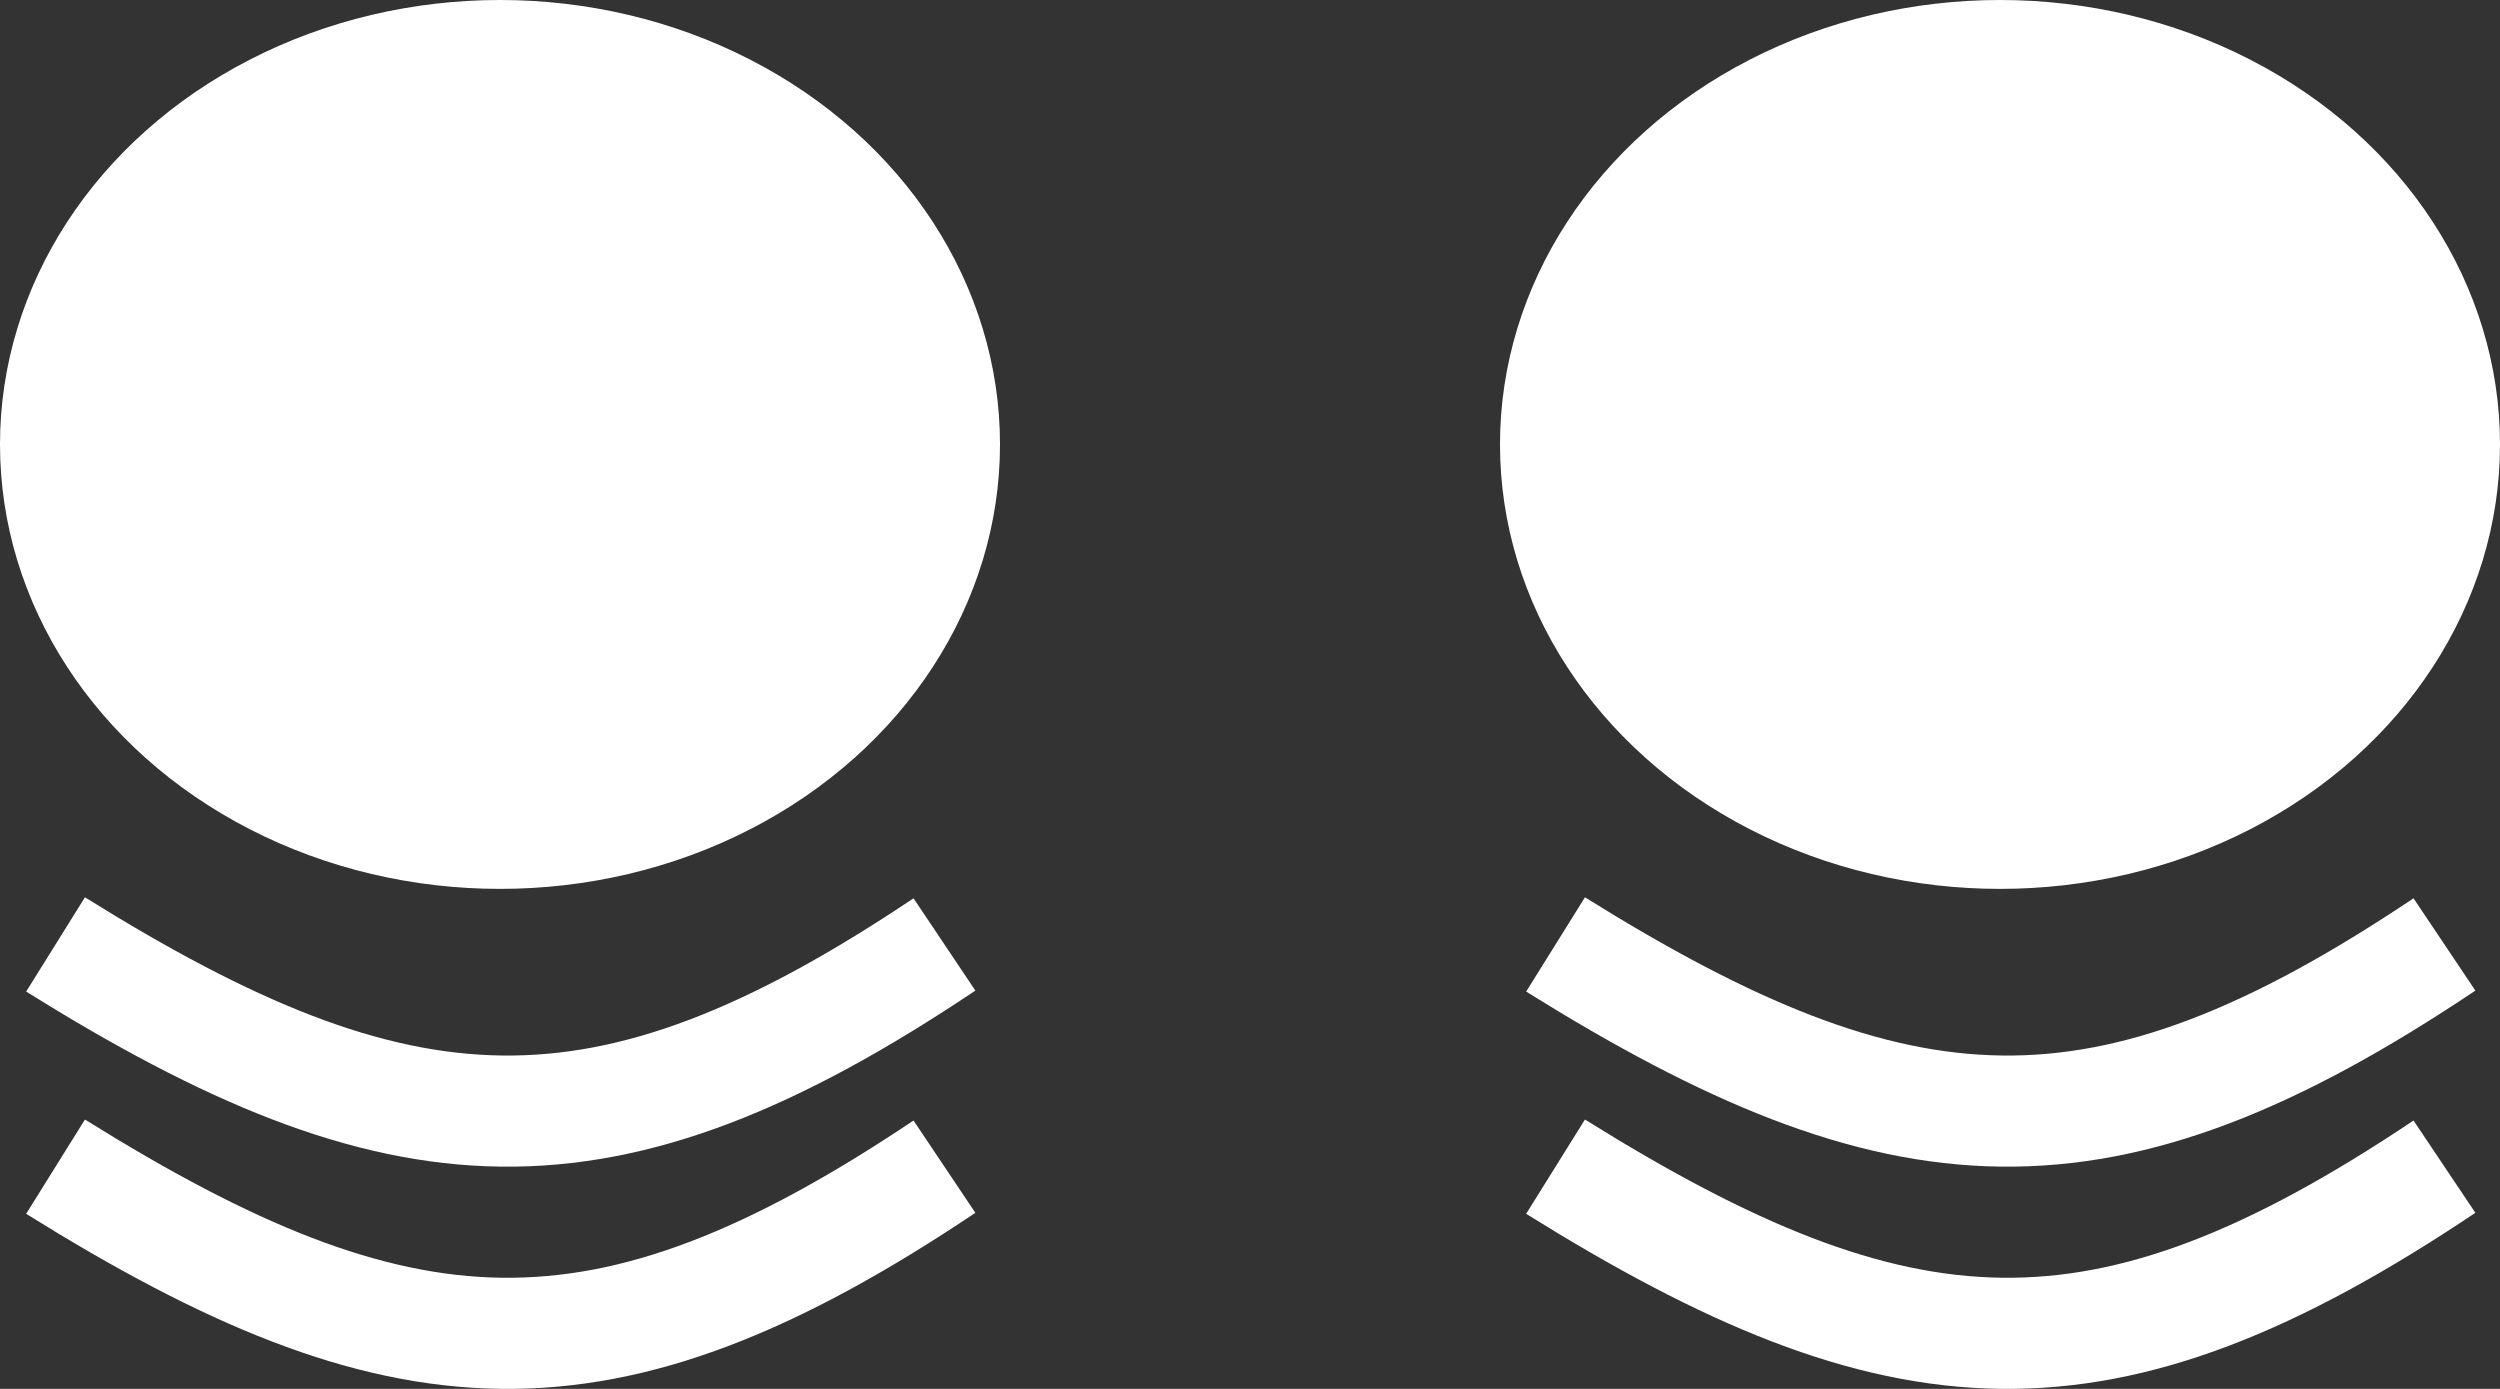 <svg width="45" height="25" viewBox="0 0 45 25" fill="none" xmlns="http://www.w3.org/2000/svg">
<rect x="0" y="0" width="45" height="25" fill="#333333" stroke="none"/>
<ellipse cx="36" cy="8" rx="9" ry="8" fill="white"/>
<ellipse cx="9" cy="8" rx="9" ry="8" fill="white"/>
<path d="M1 17C7.213 20.874 10.846 21.124 17 17" stroke="white" stroke-width="2"/>
<path d="M1 21C7.213 24.874 10.846 25.124 17 21" stroke="white" stroke-width="2"/>
<path d="M28 21C34.212 24.874 37.846 25.124 44 21" stroke="white" stroke-width="2"/>
<path d="M28 17C34.212 20.874 37.846 21.124 44 17" stroke="white" stroke-width="2"/>
</svg>
